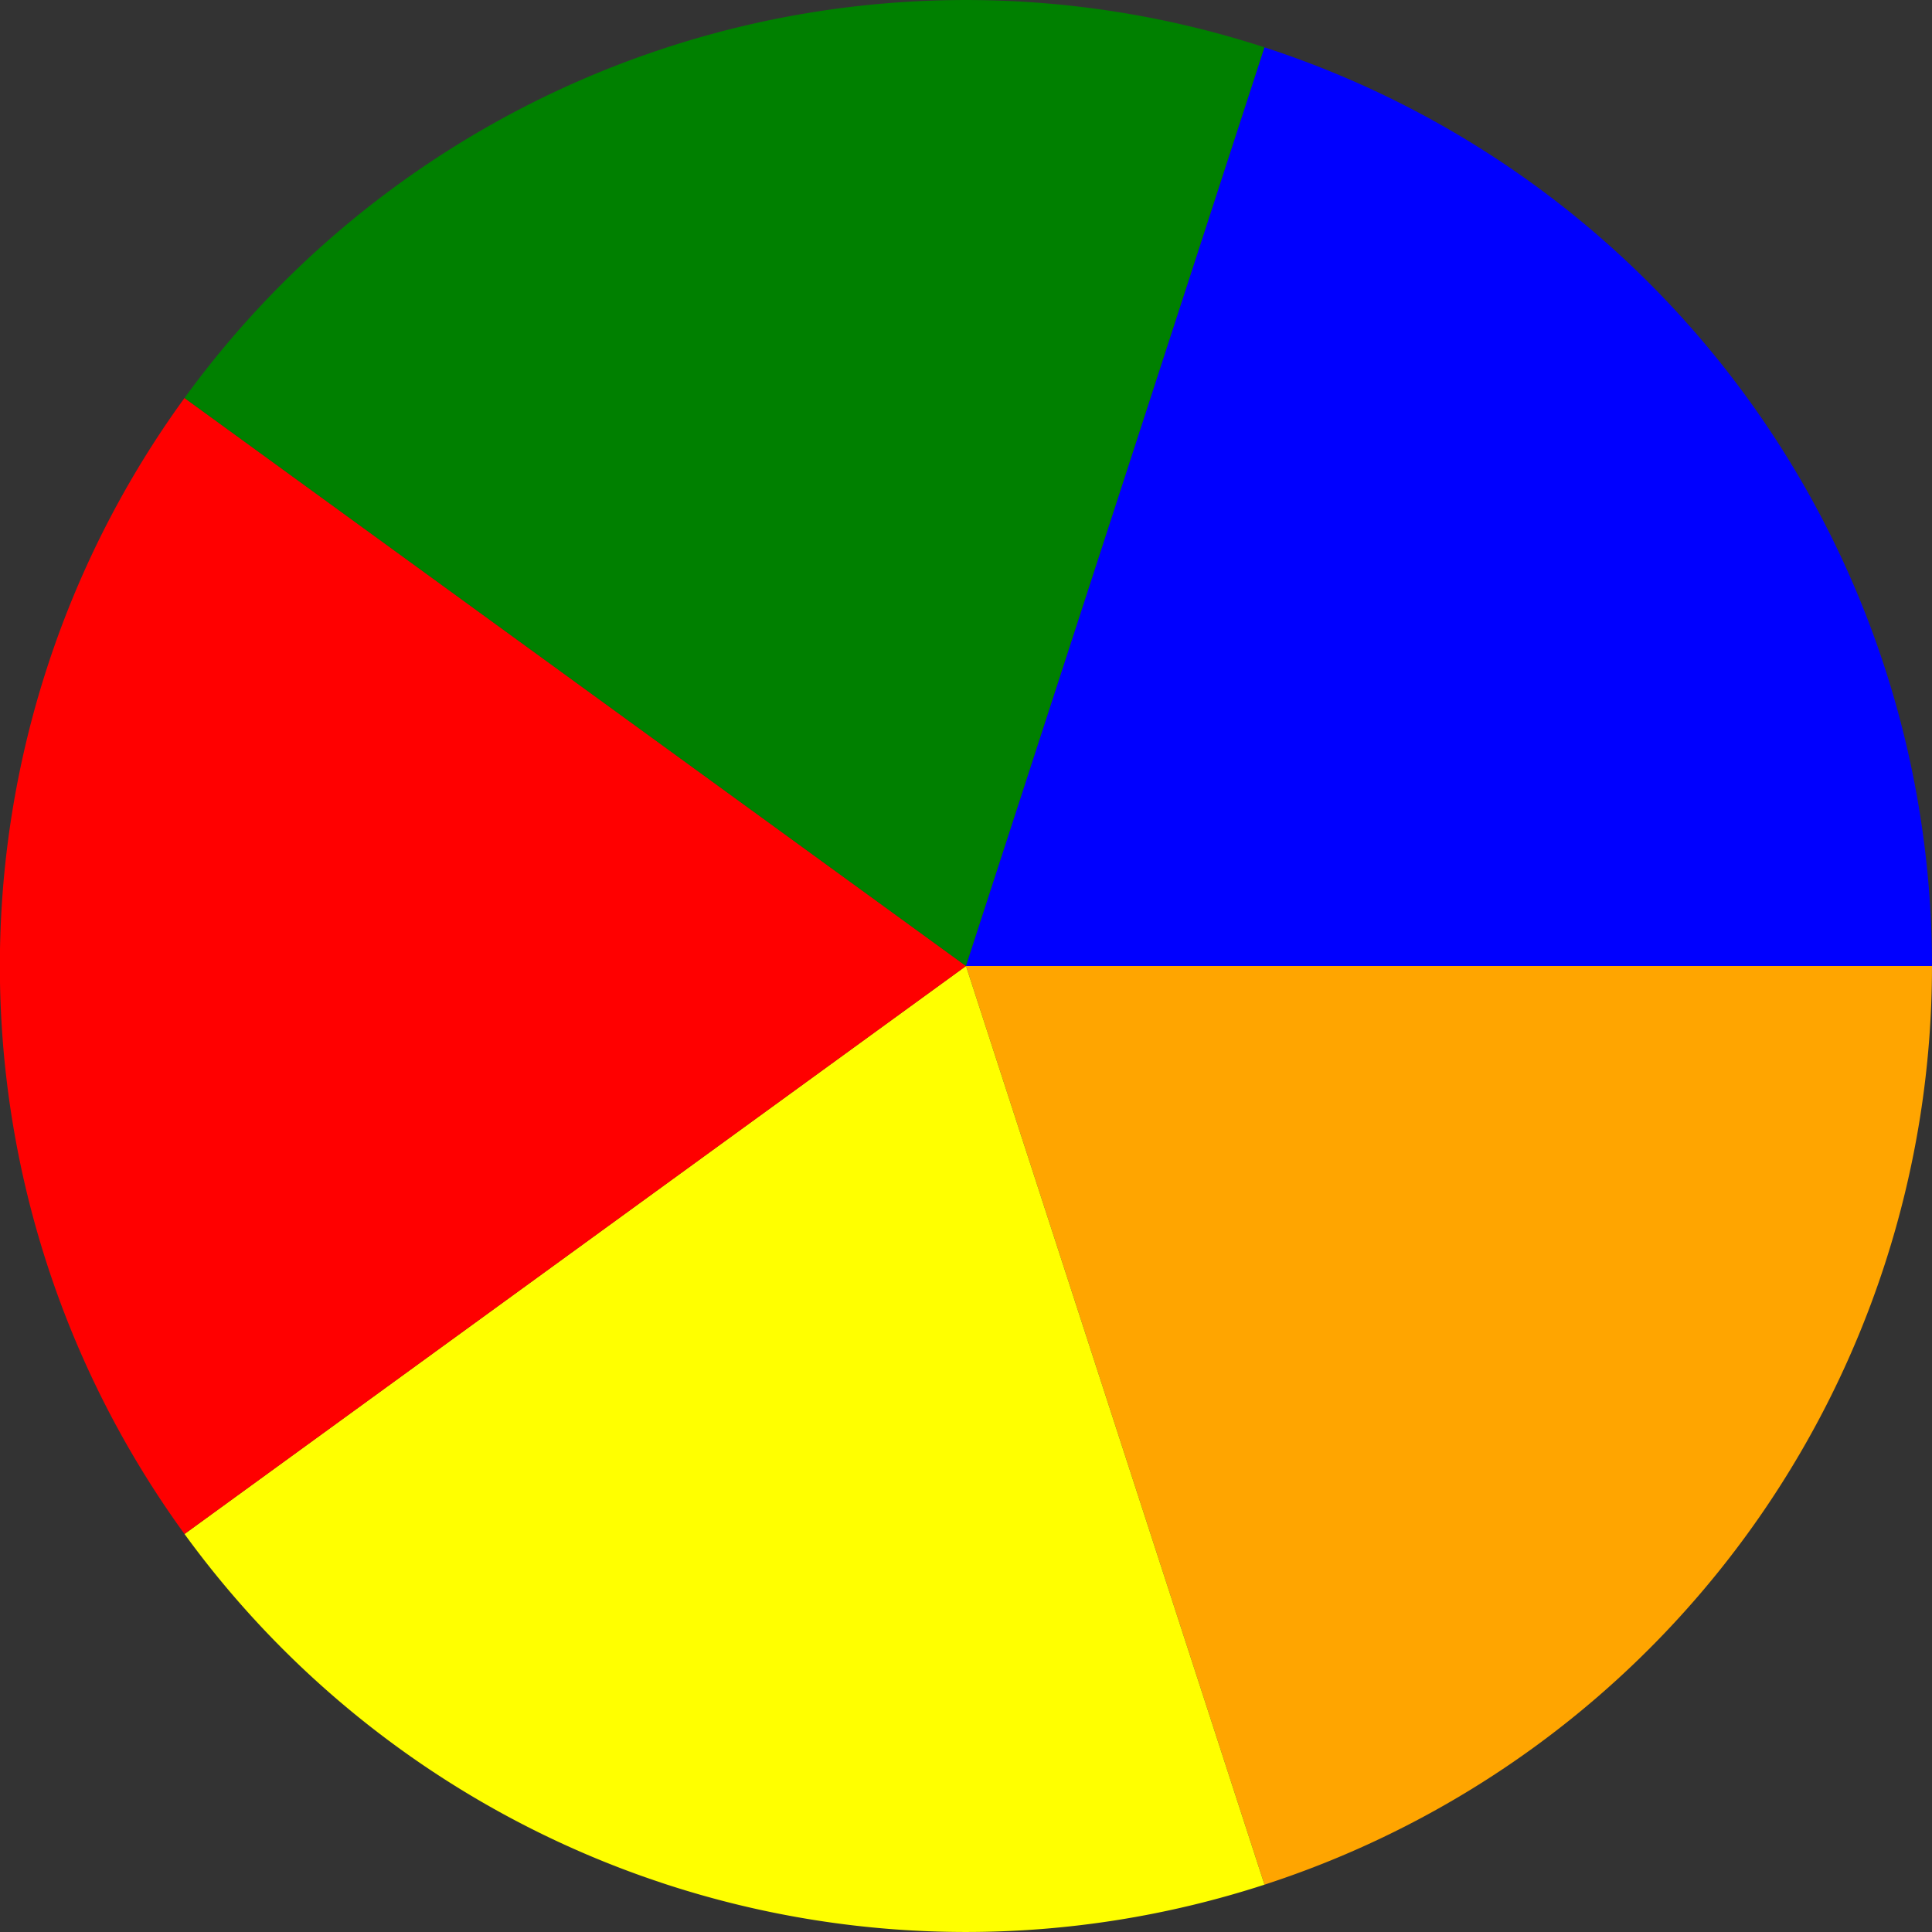 <svg xmlns="http://www.w3.org/2000/svg" width="24" height="24" viewBox="-1 -1 2 2">
<rect x="-1" y="-1" width="2" height="2" fill="#333333" stroke="none"/>
<path d="M 1 0 A 1 1 0 0 1 0.309 0.951 L 0 0" fill="orange"> </path>
<path d="M 0.309 0.951 A 1 1 0 0 1 -0.809 0.588 L 0 0" fill="yellow"> </path>
<path d="M -0.809 0.588 A 1 1 0 0 1 -0.809 -0.588 L 0 0" fill="red"> </path>
<path d="M -0.809 -0.588 A 1 1 0 0 1 0.309 -0.951 L 0 0" fill="green"> </path>
<path d="M 0.309 -0.951 A 1 1 0 0 1 0.309 -0.951 L 0 0" fill="fuchsia"> </path>
<path d="M 0.309 -0.951 A 1 1 0 0 1 1 -2.4492935982947064e-16 L 0 0" fill="blue"> </path>
</svg>
